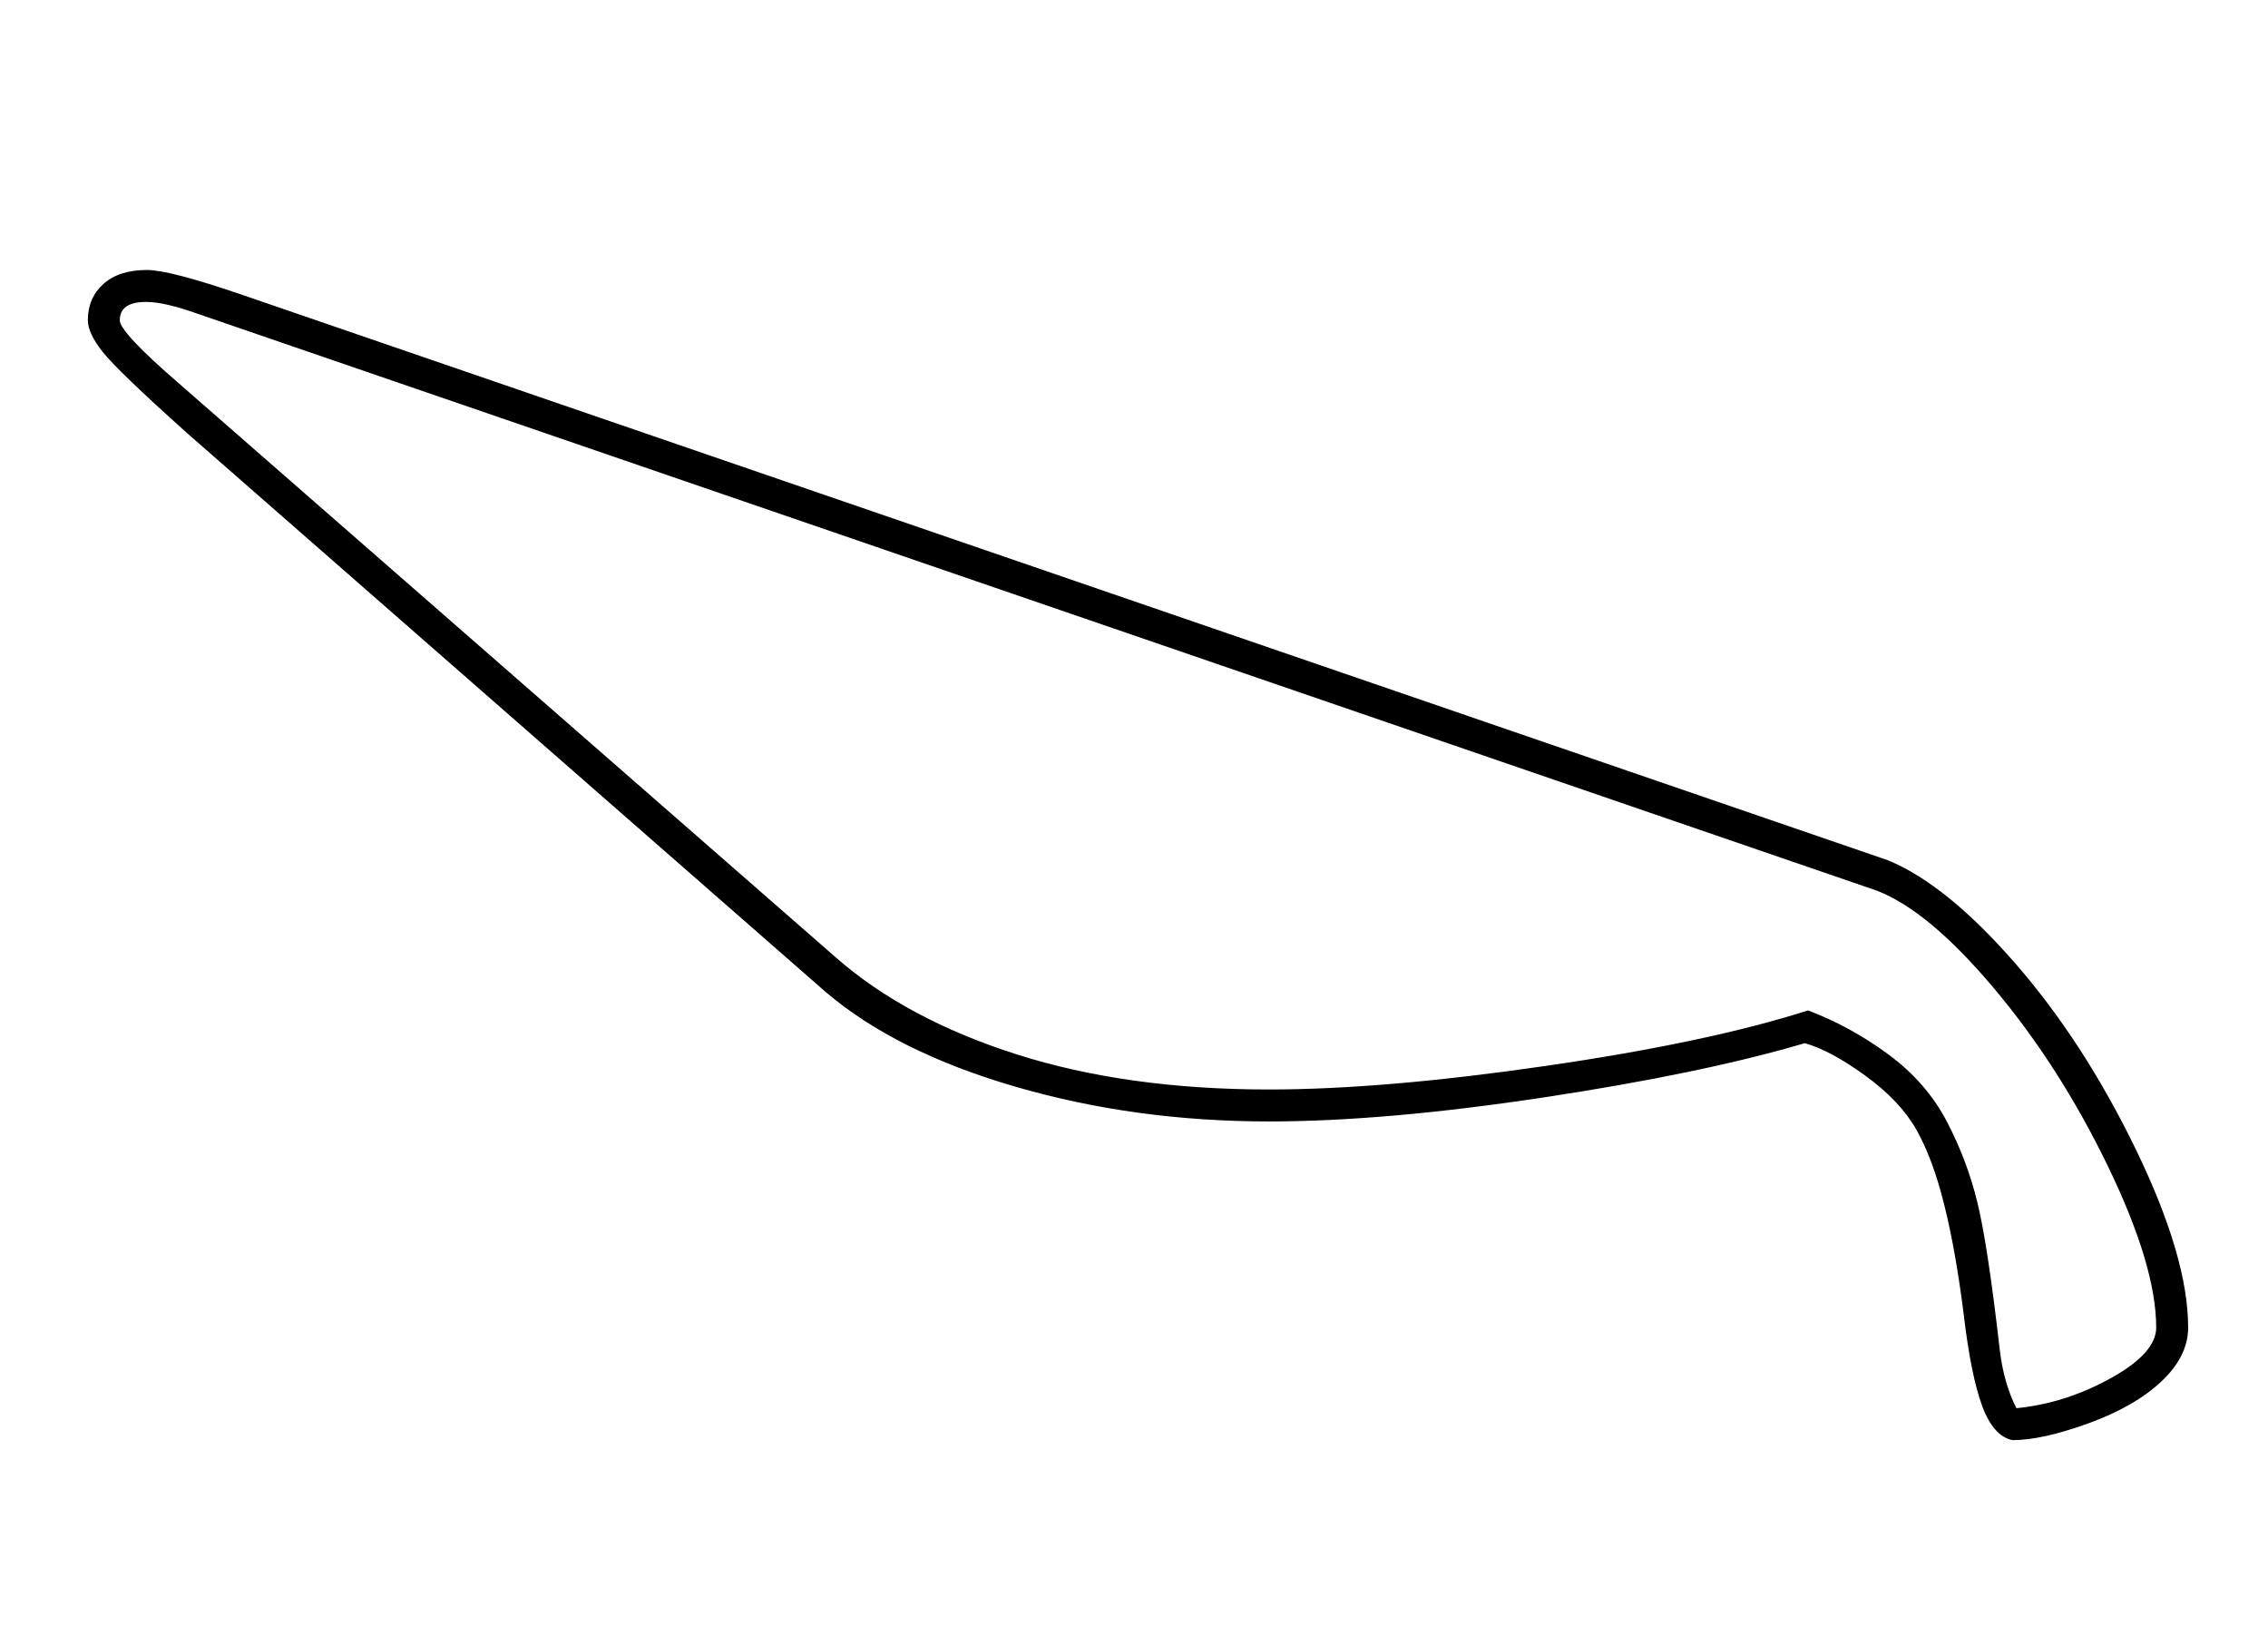<?xml version="1.0" standalone="no"?>
<!DOCTYPE svg PUBLIC "-//W3C//DTD SVG 1.1//EN" "http://www.w3.org/Graphics/SVG/1.1/DTD/svg11.dtd" >
<svg xmlns="http://www.w3.org/2000/svg" xmlns:xlink="http://www.w3.org/1999/xlink" version="1.1" viewBox="-10 0 2840 2048">
  <g transform="scale(1, -1)" transform-origin="center">
   <path fill="currentColor"
d="M1579 439q143 0 346.5 29.5t328.5 69.5q53 -20 100.5 -55t73 -83.5t38.5 -101.5t28 -184q5 -43 21 -74q61 6 118 37.5t57 63.5q0 77 -60.5 202t-142.5 222.5t-147 122.5l-2102 722q-42 15 -65 15q-33 0 -33 -23q0 -15 74 -79l823 -719q88 -77 226 -121t316 -44zM100 1402
q0 28 19.5 45.5t54.5 17.5q28 0 116 -30l2064 -709q73 -30 159 -128.5t151.5 -233.5t65.5 -223q0 -36 -33.5 -67.5t-91.5 -52.5t-95 -21q-24 5 -38 43t-23 114q-10 80 -24.5 138t-35 94t-64 67.5t-75.5 40.5q-129 -38 -327.5 -68t-343.5 -30q-168 0 -317.5 43.5
t-237.5 118.5l-800 700q-87 78 -105.5 101.5t-18.5 39.5z" />
  </g>

</svg>
